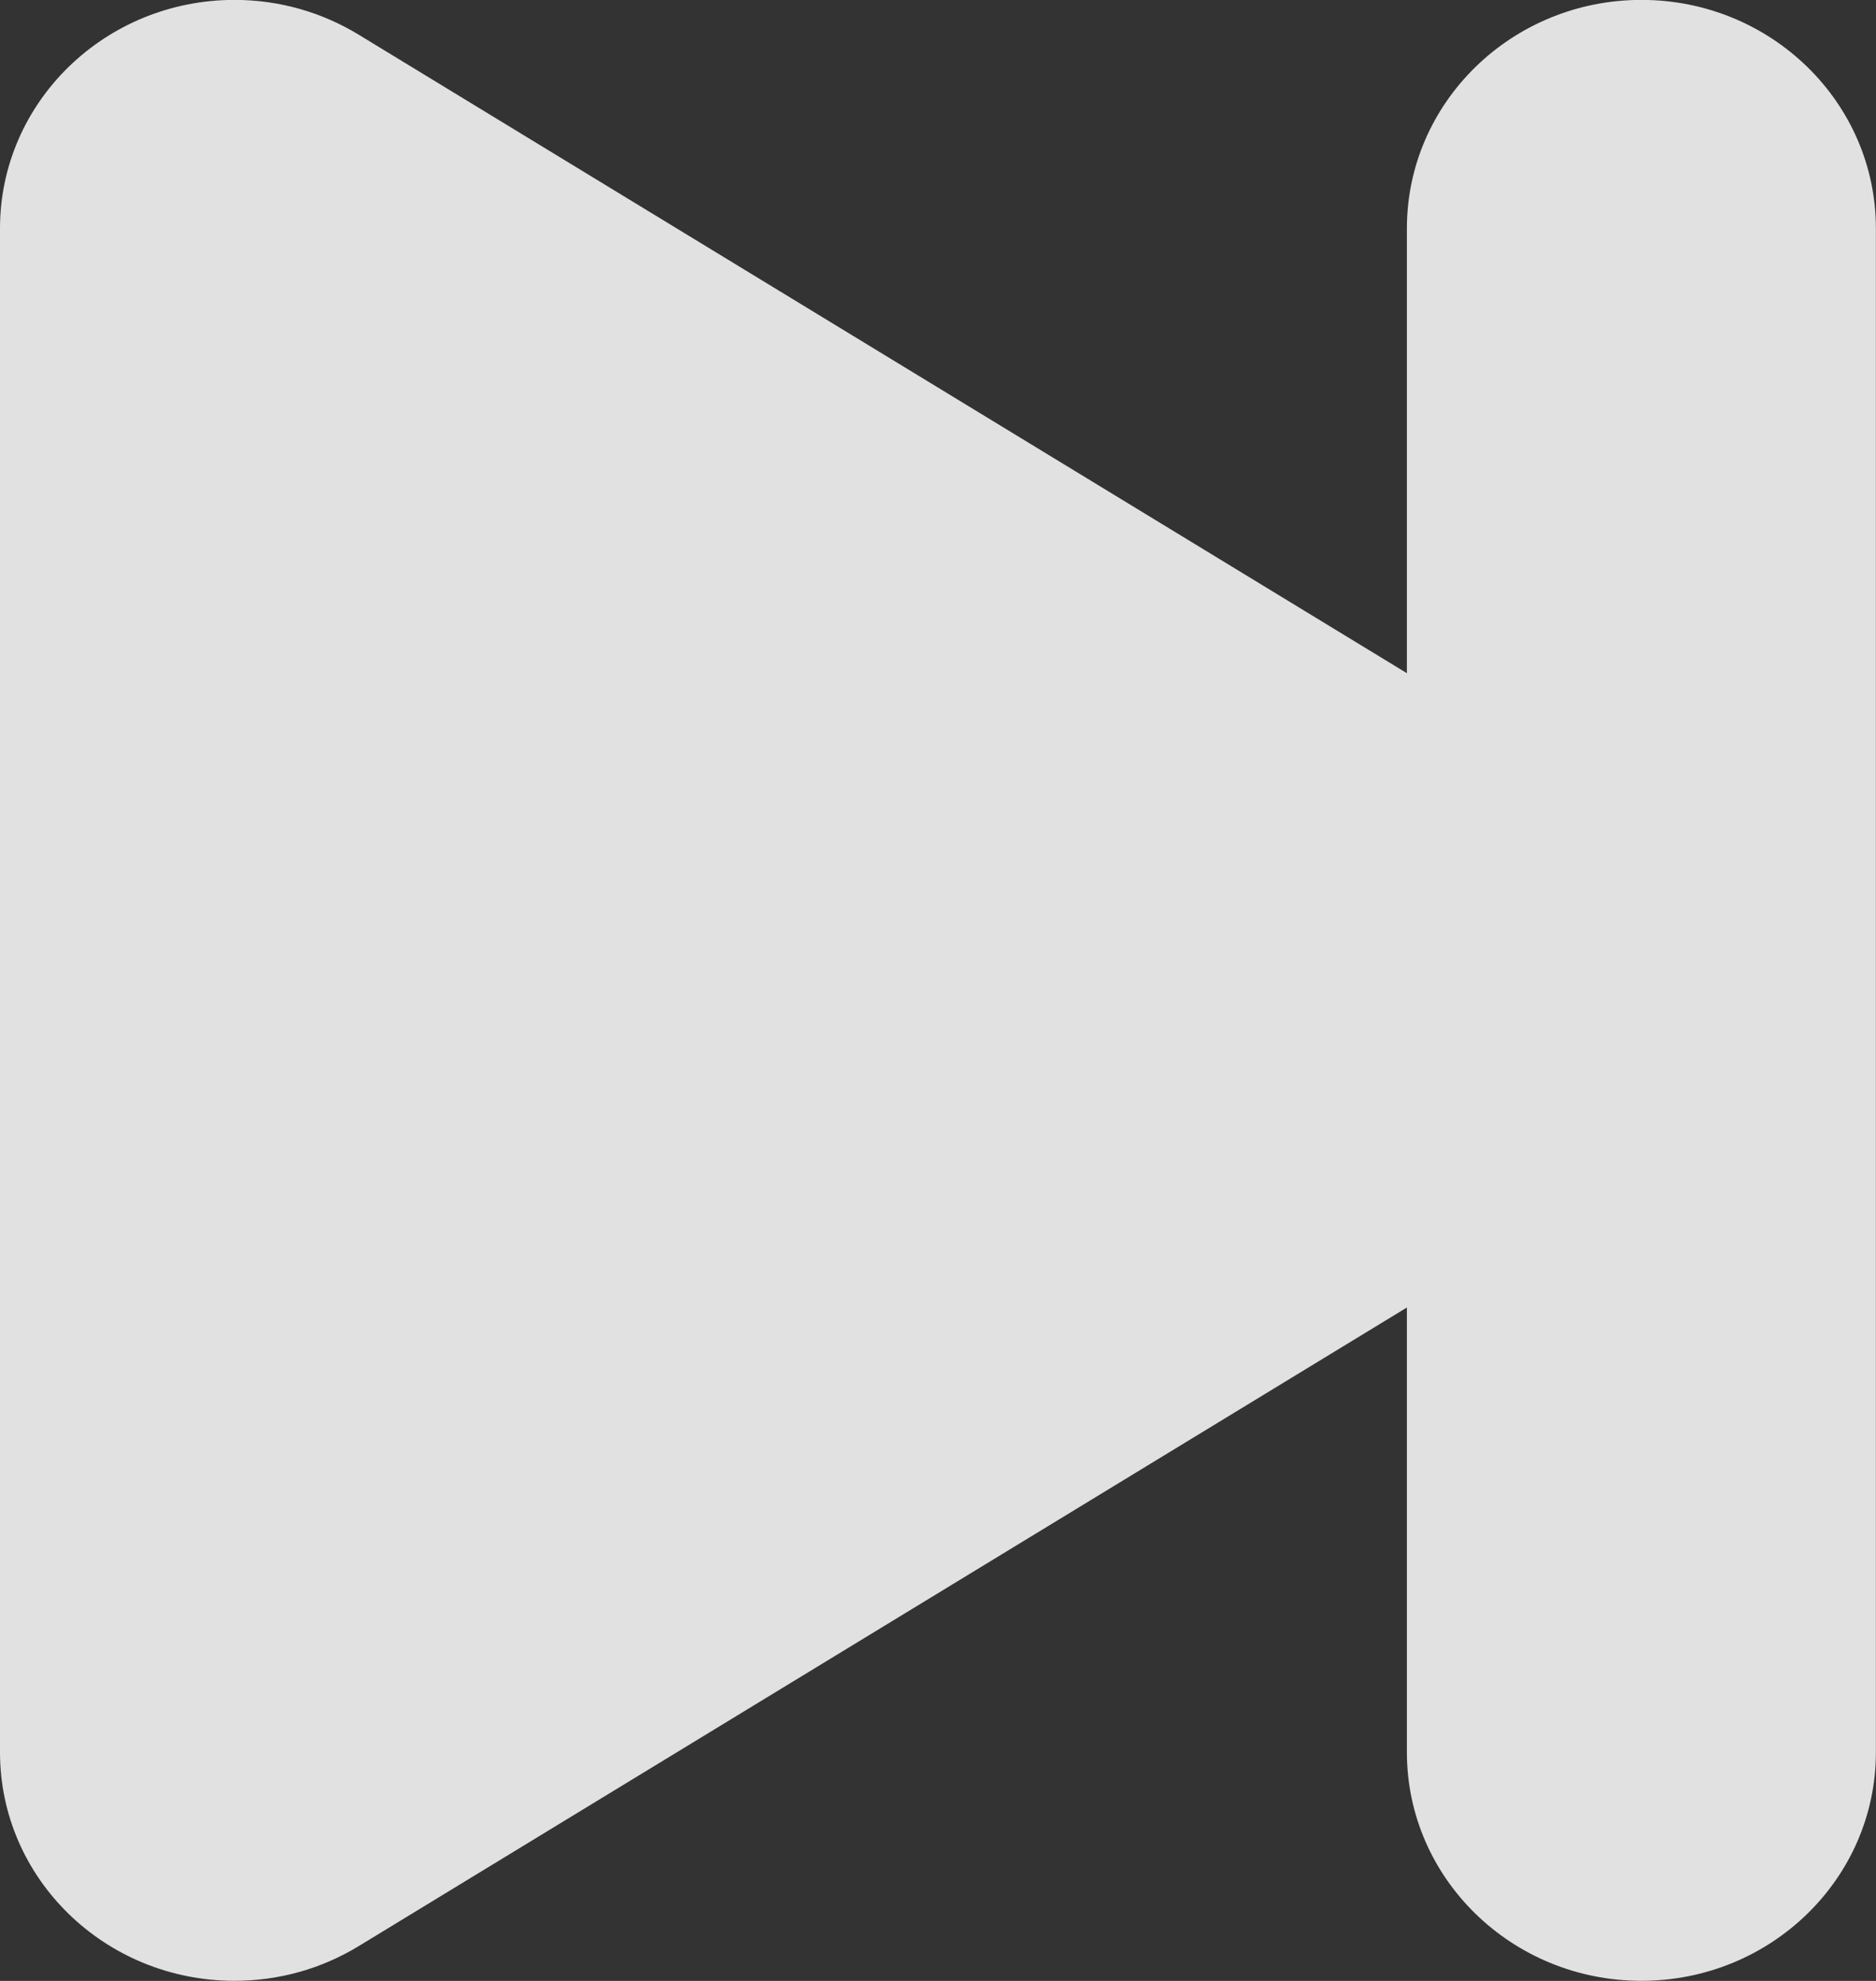 <svg 
  xmlns="http://www.w3.org/2000/svg"
  xmlns:xlink="http://www.w3.org/1999/xlink"
  width="18px" height="19px">
<rect width="100%" height="100%" fill="#333333" stroke="none"/>
<path fill-rule="evenodd"  opacity="0.851" fill="rgb(255, 255, 255)"
  d="M-0.000,2.191 L-0.000,16.807 L-0.000,16.807 C-0.000,18.018 1.007,18.999 2.250,18.999 C2.688,18.999 3.096,18.877 3.442,18.666 L3.442,18.666 L13.499,12.541 L13.499,16.807 C13.499,18.018 14.507,18.999 15.749,18.999 C16.992,18.999 17.999,18.018 17.999,16.807 L17.999,2.191 C17.999,0.981 16.992,-0.001 15.749,-0.001 C14.507,-0.001 13.499,0.981 13.499,2.191 L13.499,6.457 L3.442,0.333 L3.442,0.333 C3.096,0.122 2.688,-0.001 2.250,-0.001 C1.007,-0.001 -0.000,0.981 -0.000,2.191 L-0.000,2.191 Z"/>
</svg>